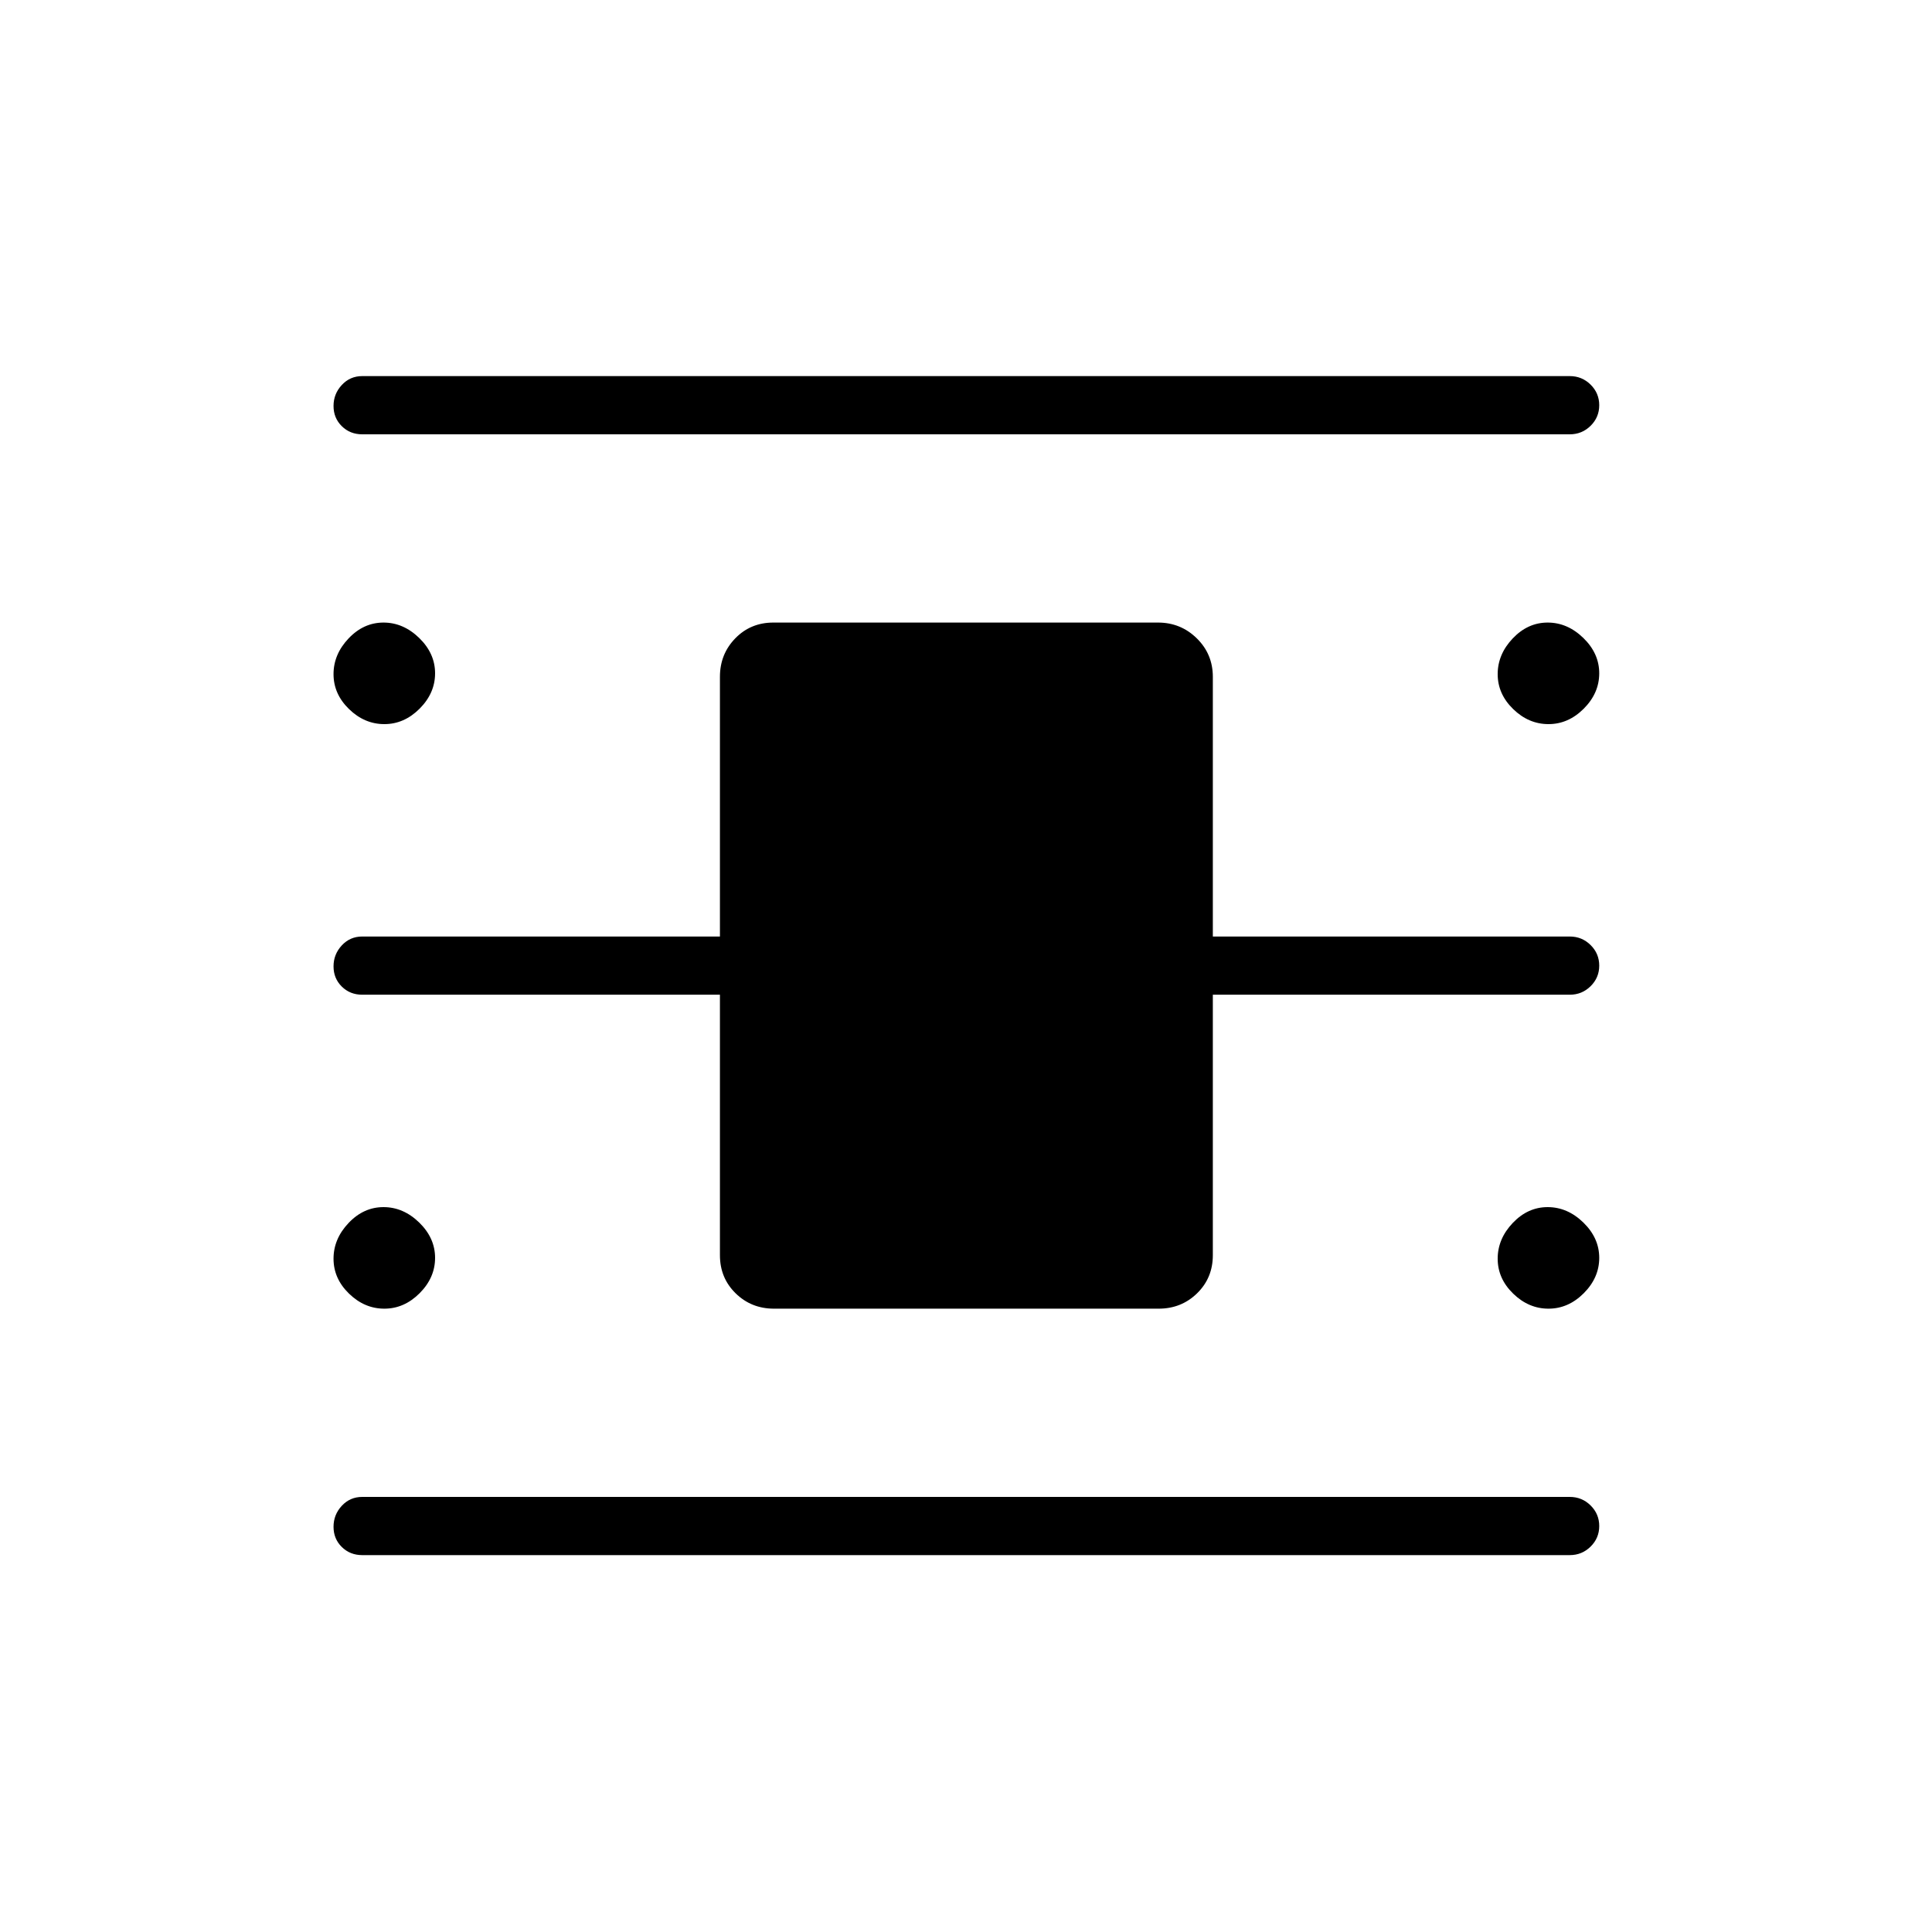 <svg xmlns="http://www.w3.org/2000/svg" height="20" viewBox="0 -960 960 960" width="20"><path d="M180-187.27q-6.07 0-10.17-4.05-4.1-4.04-4.1-10.03 0-6 4.1-10.42t10.17-4.42h600q6.07 0 10.36 4.24 4.29 4.24 4.29 10.23t-4.29 10.22q-4.29 4.23-10.36 4.23H180Zm0-556.92q-6.07 0-10.17-4.05t-4.1-10.04q0-5.99 4.1-10.41 4.1-4.43 10.17-4.43h600q6.07 0 10.36 4.24 4.29 4.24 4.29 10.23 0 6-4.29 10.23T780-744.19H180Zm204.59 434.46q-11.28 0-19.07-7.64-7.79-7.64-7.79-18.94v-129.42H180q-6.07 0-10.17-4.05t-4.1-10.04q0-5.99 4.1-10.41t10.17-4.42h177.73v-129.04q0-11.3 7.63-19.13 7.62-7.83 18.91-7.83h191.14q11.28 0 19.26 7.83 7.98 7.83 7.98 19.13v129.04H780q6.07 0 10.36 4.24 4.29 4.24 4.29 10.23t-4.29 10.22q-4.29 4.23-10.36 4.23H602.65v129.42q0 11.3-7.82 18.94-7.81 7.64-19.1 7.64H384.59ZM190.98-600.19q-9.86 0-17.56-7.48-7.69-7.49-7.69-17.35 0-9.86 7.48-17.75 7.48-7.88 17.35-7.88 9.86 0 17.75 7.67 7.88 7.67 7.88 17.54 0 9.86-7.67 17.56-7.68 7.69-17.54 7.69Zm0 290.46q-9.86 0-17.56-7.48-7.69-7.48-7.69-17.35 0-9.86 7.48-17.75 7.48-7.88 17.35-7.88 9.86 0 17.75 7.67 7.88 7.68 7.88 17.54t-7.67 17.56q-7.68 7.69-17.54 7.69Zm578.46 0q-9.86 0-17.56-7.48-7.69-7.48-7.69-17.35 0-9.86 7.48-17.75 7.49-7.88 17.35-7.88 9.86 0 17.75 7.67 7.88 7.68 7.88 17.54t-7.67 17.56q-7.67 7.69-17.54 7.69Zm0-290.46q-9.86 0-17.56-7.48-7.69-7.49-7.69-17.35 0-9.86 7.48-17.75 7.49-7.88 17.35-7.88 9.86 0 17.75 7.67 7.88 7.67 7.88 17.54 0 9.86-7.67 17.56-7.67 7.69-17.54 7.69Z"/></svg>